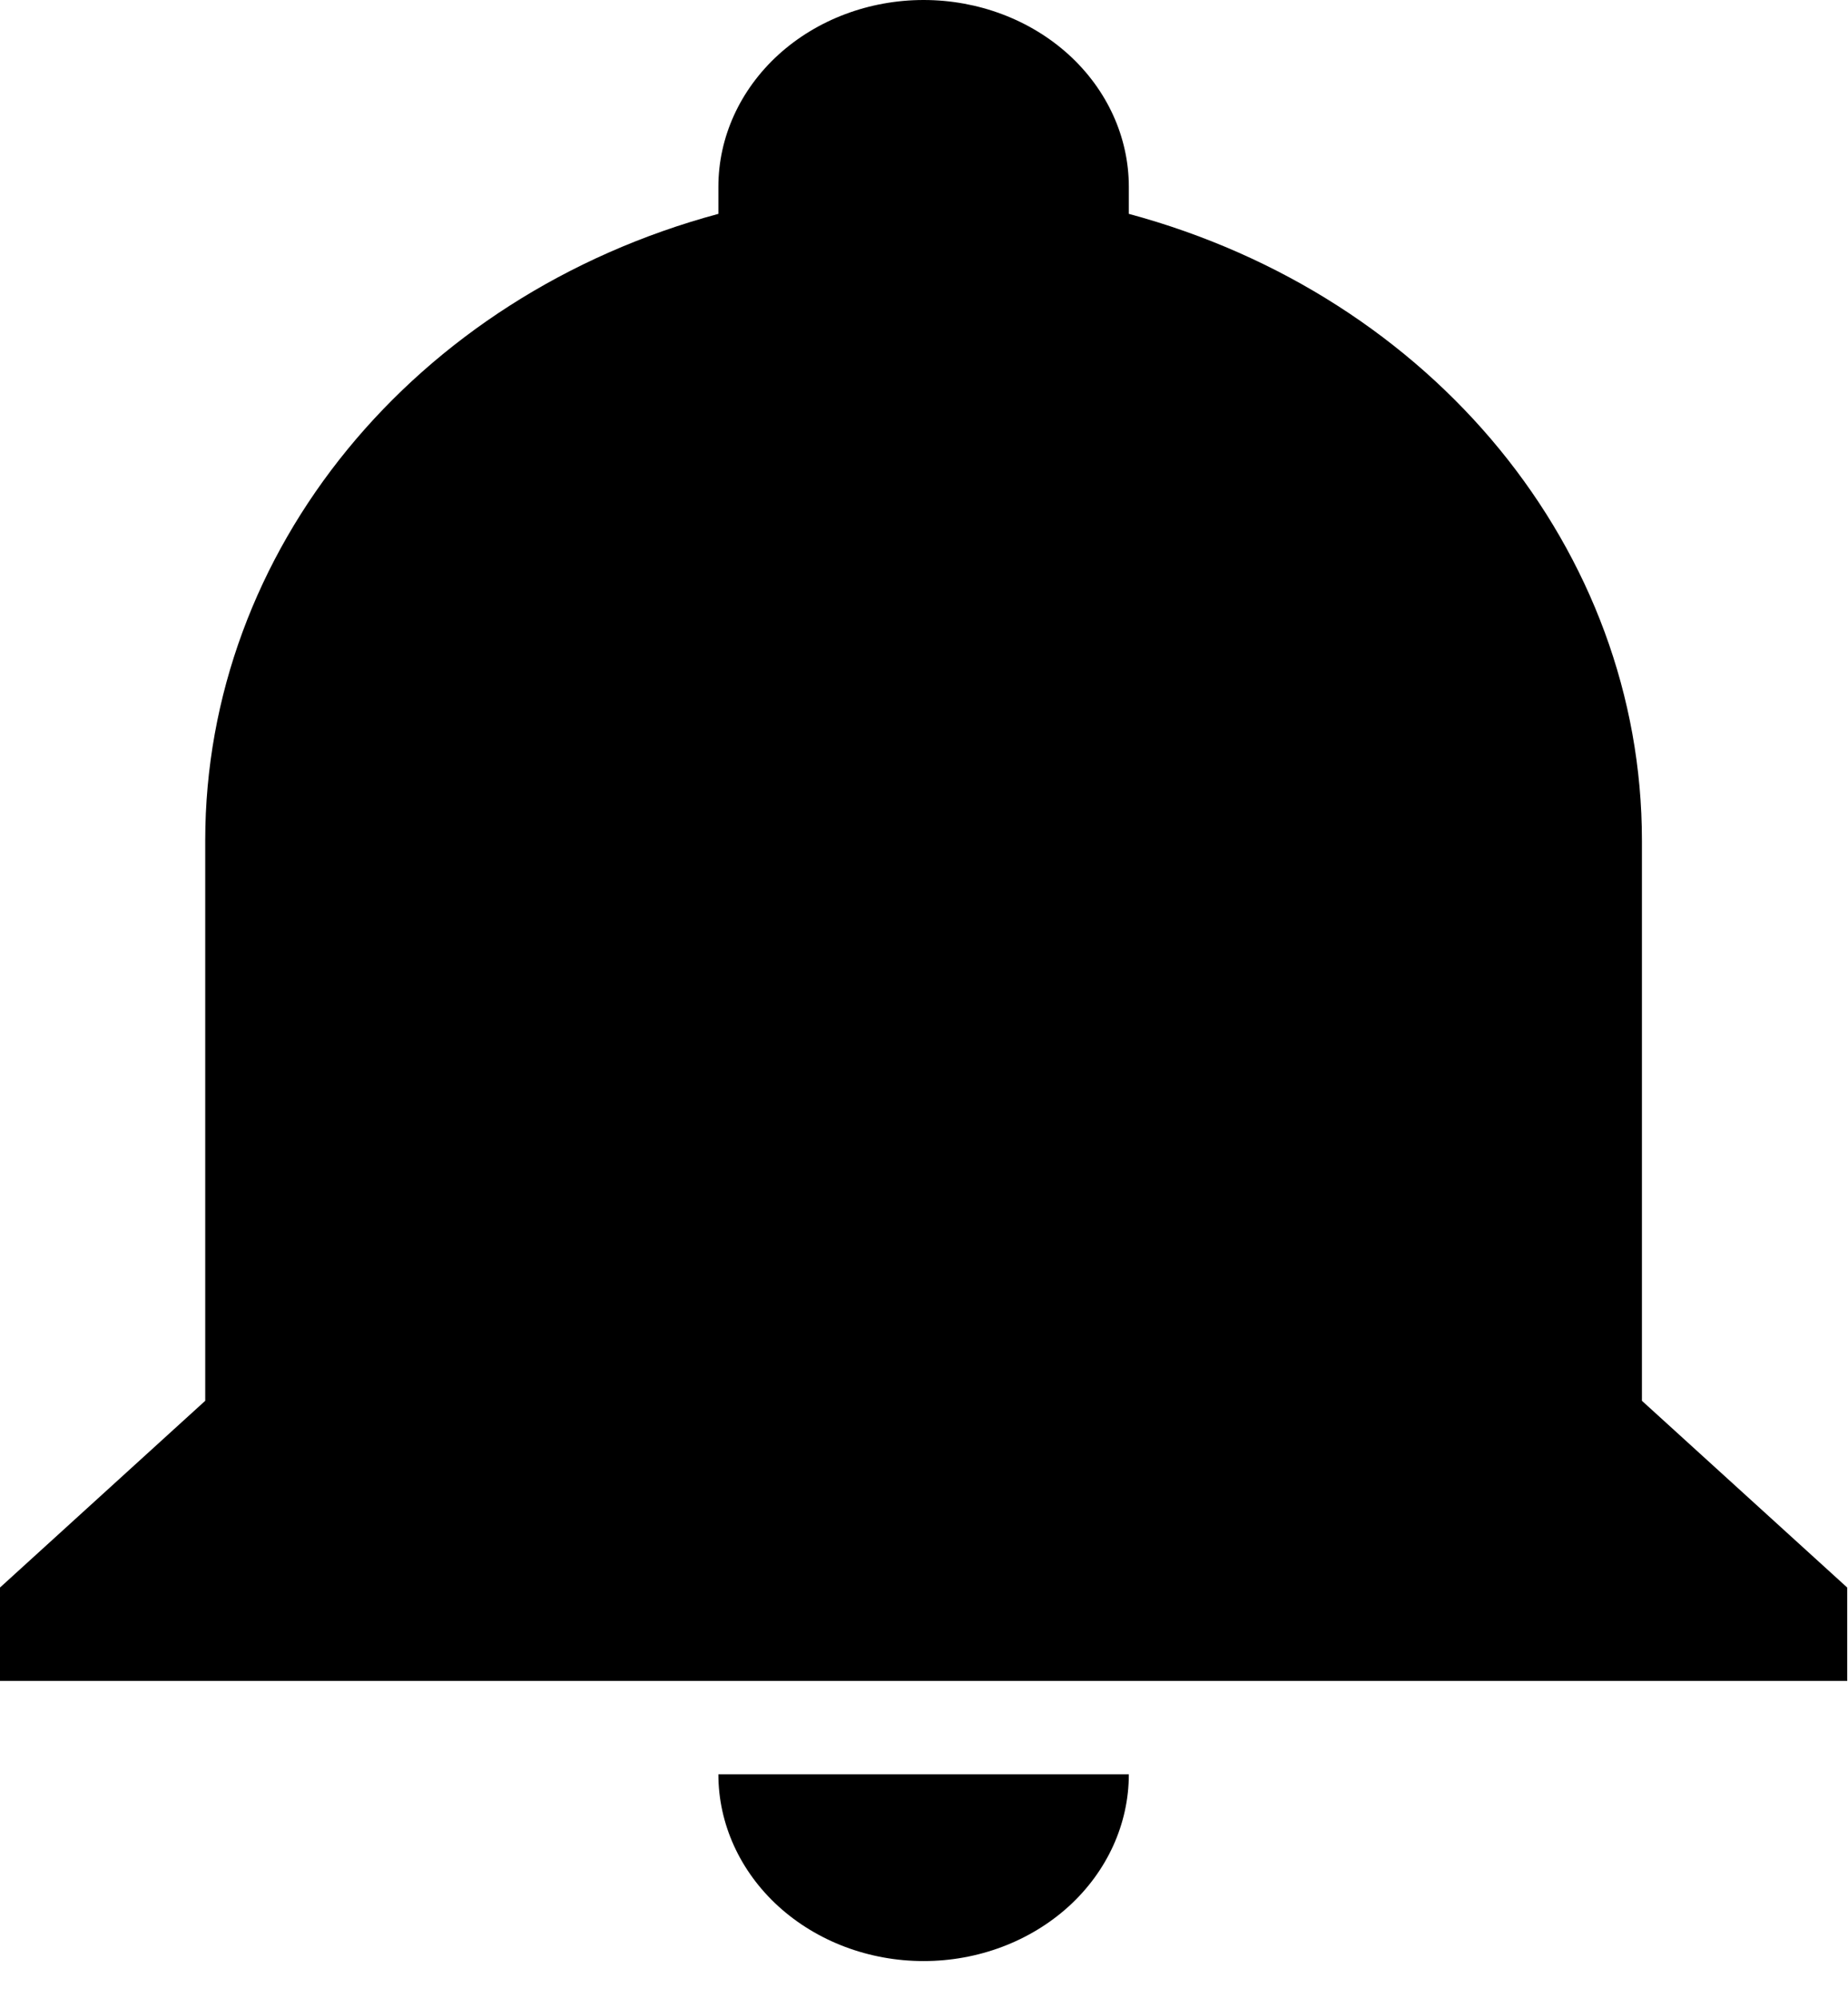 <?xml version="1.0" encoding="UTF-8" standalone="no"?><svg width='37' height='40' viewBox='0 0 37 40' fill='none' xmlns='http://www.w3.org/2000/svg'>
<path d='M36.984 31.786V33.656H0V31.786L4.109 28.047V16.828C4.109 11.032 8.28 5.927 14.383 4.282V3.74C14.383 2.748 14.816 1.797 15.586 1.095C16.357 0.394 17.402 0 18.492 0C19.582 0 20.627 0.394 21.398 1.095C22.168 1.797 22.601 2.748 22.601 3.74V4.282C28.703 5.927 32.874 11.032 32.874 16.828V28.047L36.984 31.786ZM22.601 35.526C22.601 36.517 22.168 37.469 21.398 38.17C20.627 38.871 19.582 39.265 18.492 39.265C17.402 39.265 16.357 38.871 15.586 38.17C14.816 37.469 14.383 36.517 14.383 35.526' fill='black'/>
</svg>
